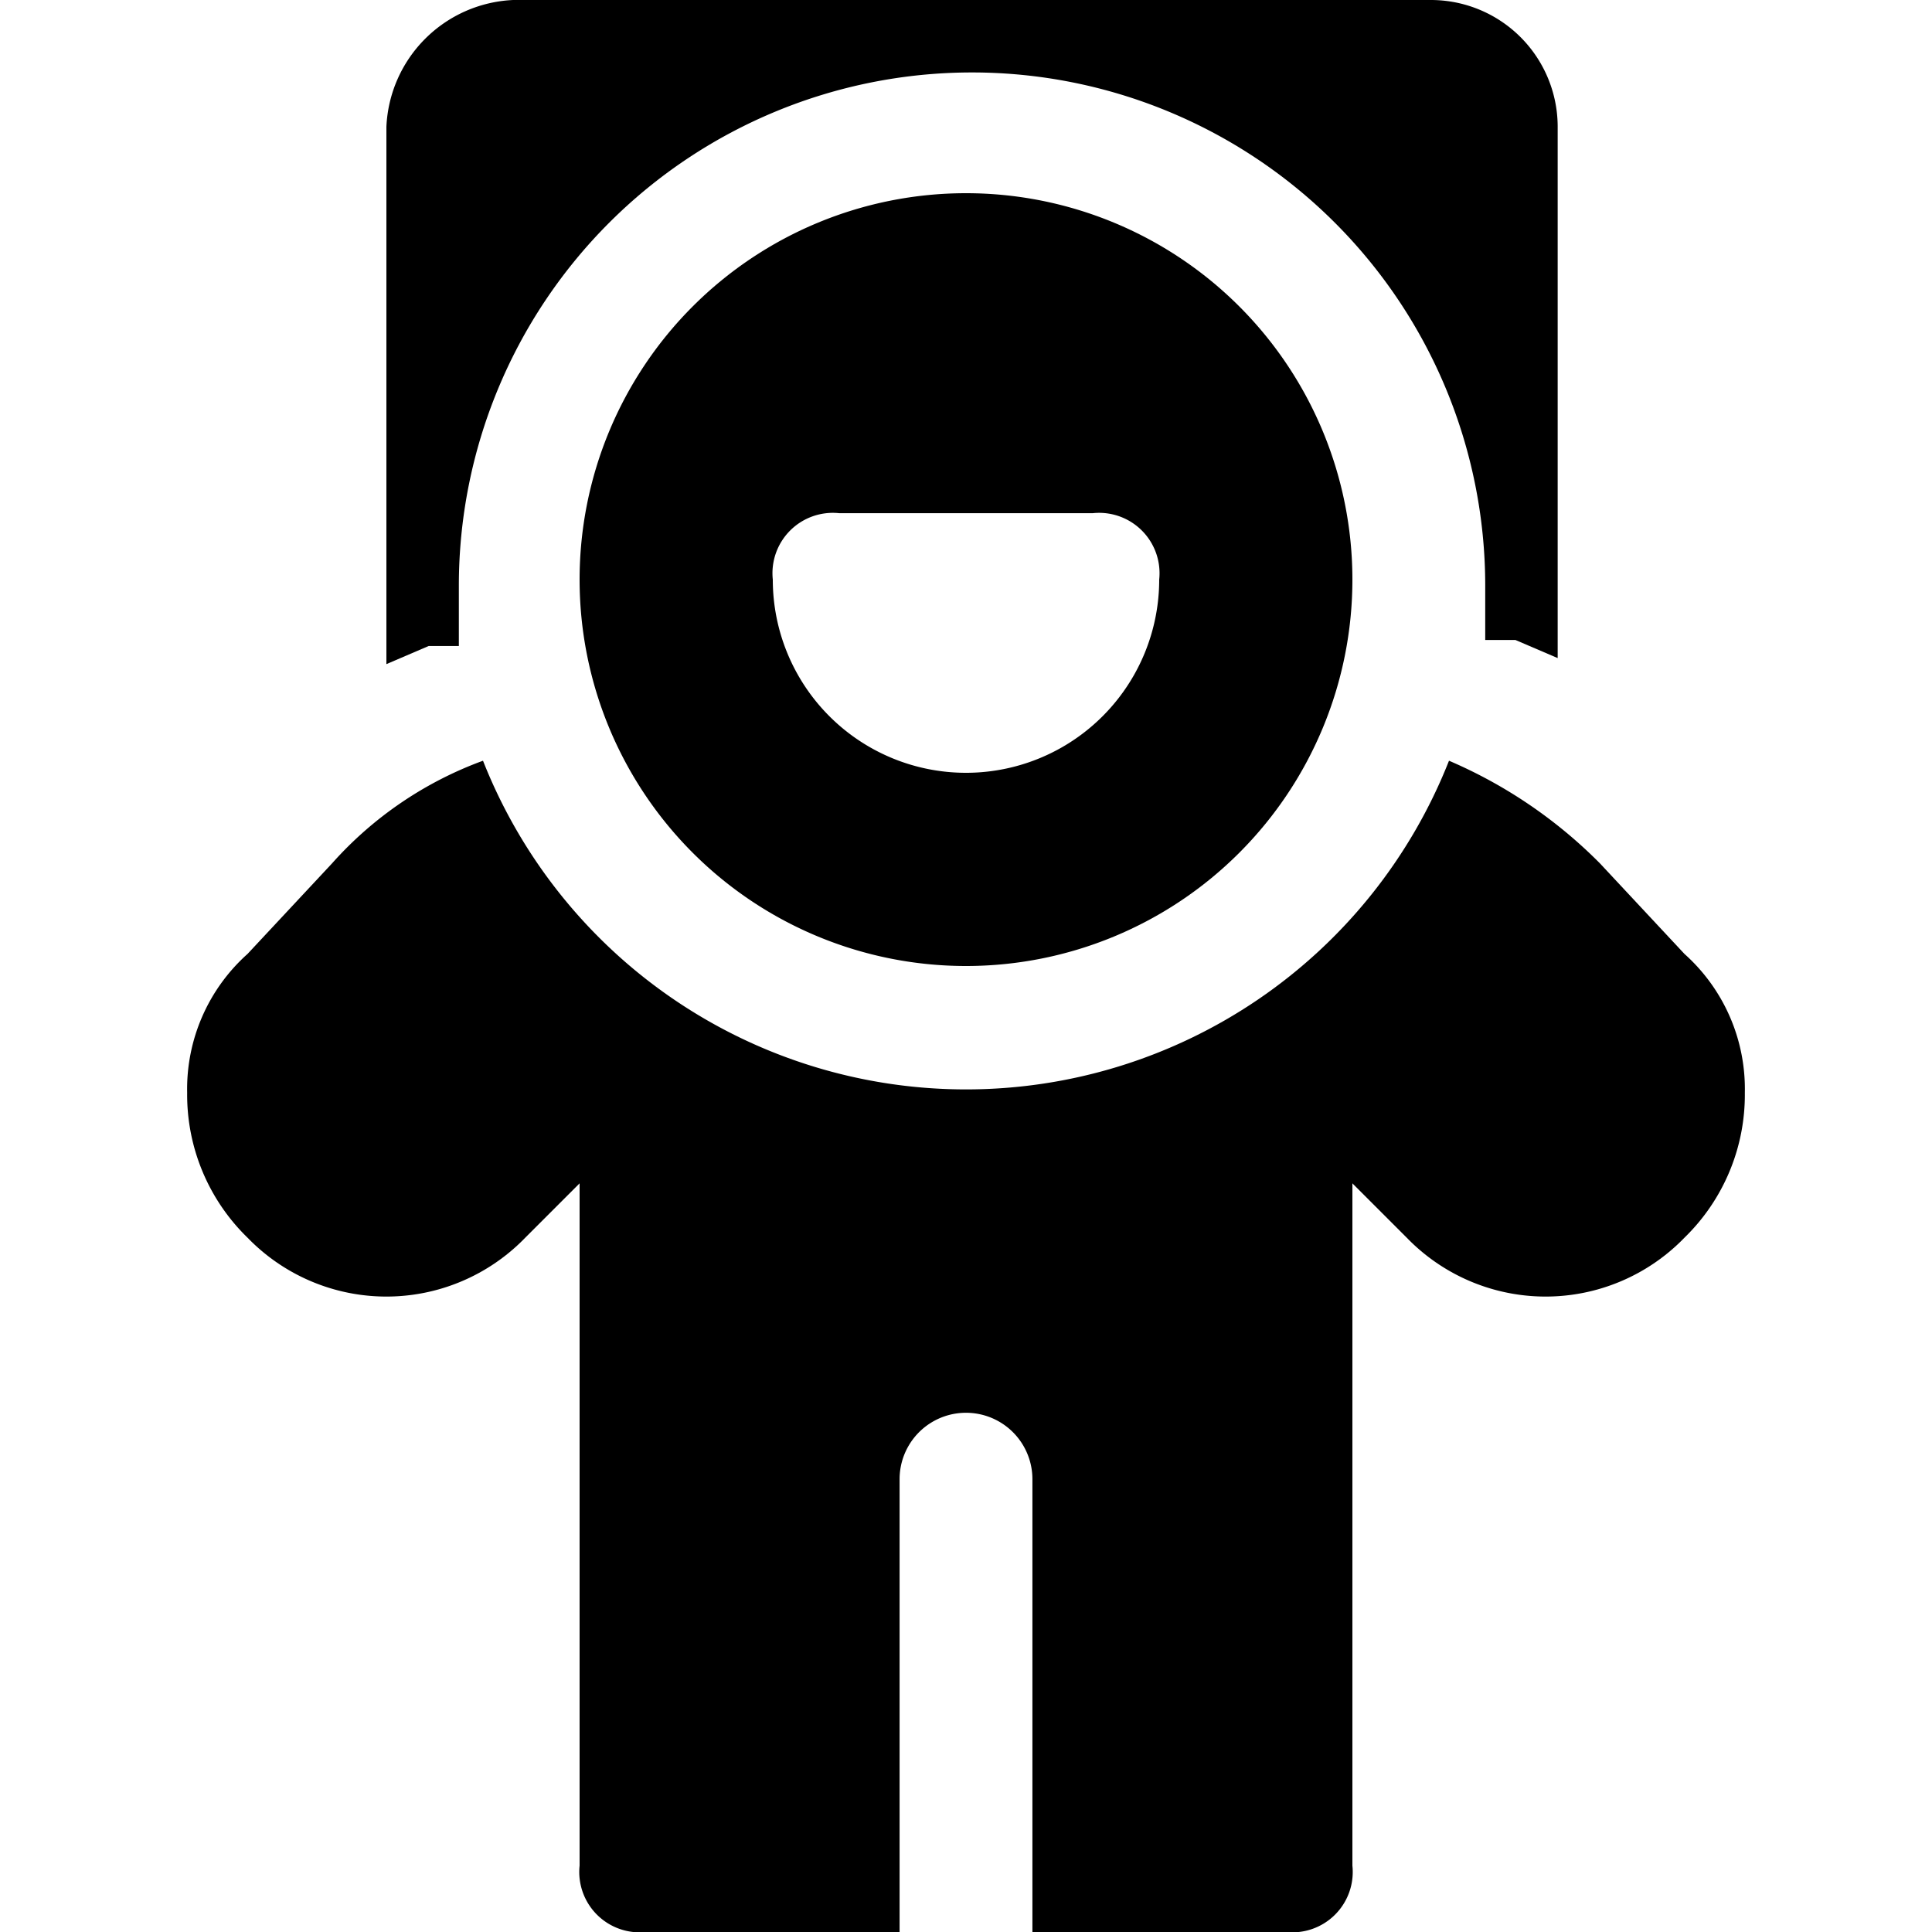 <svg xmlns="http://www.w3.org/2000/svg" viewBox="0 0 32 32"><path d="M16,3.2a6.4,6.4,0,1,0,6.4,6.4A6.4,6.4,0,0,0,16,3.2Zm0,9.6a3.2,3.2,0,0,1-3.2-3.2,1,1,0,0,1,1.1-1.1h4.2a1,1,0,0,1,1.1,1.1A3.2,3.2,0,0,1,16,12.8Z"/><path d="M27.9,15.8l-1.4-1.5A7.9,7.9,0,0,0,24,12.6a8.6,8.6,0,0,1-16,0,6.2,6.2,0,0,0-2.5,1.7L4.1,15.8a3,3,0,0,0-1,2.3,3.3,3.3,0,0,0,1,2.4,3.2,3.2,0,0,0,4.6,0l.9-.9V30.9A1,1,0,0,0,10.7,32h4.2V24.5a1.1,1.1,0,0,1,2.2,0V32h4.2a1,1,0,0,0,1.1-1.1V19.6l.9.9a3.2,3.2,0,0,0,4.6,0,3.3,3.3,0,0,0,1-2.4A3,3,0,0,0,27.9,15.8Z"/><path d="M7.1,10.7h.5V9.7a8.5,8.5,0,0,1,17,0v.9h.5l.7.3V2.1A2.1,2.1,0,0,0,23.7,0H8.5A2.2,2.2,0,0,0,6.4,2.1V11Z"/></svg>